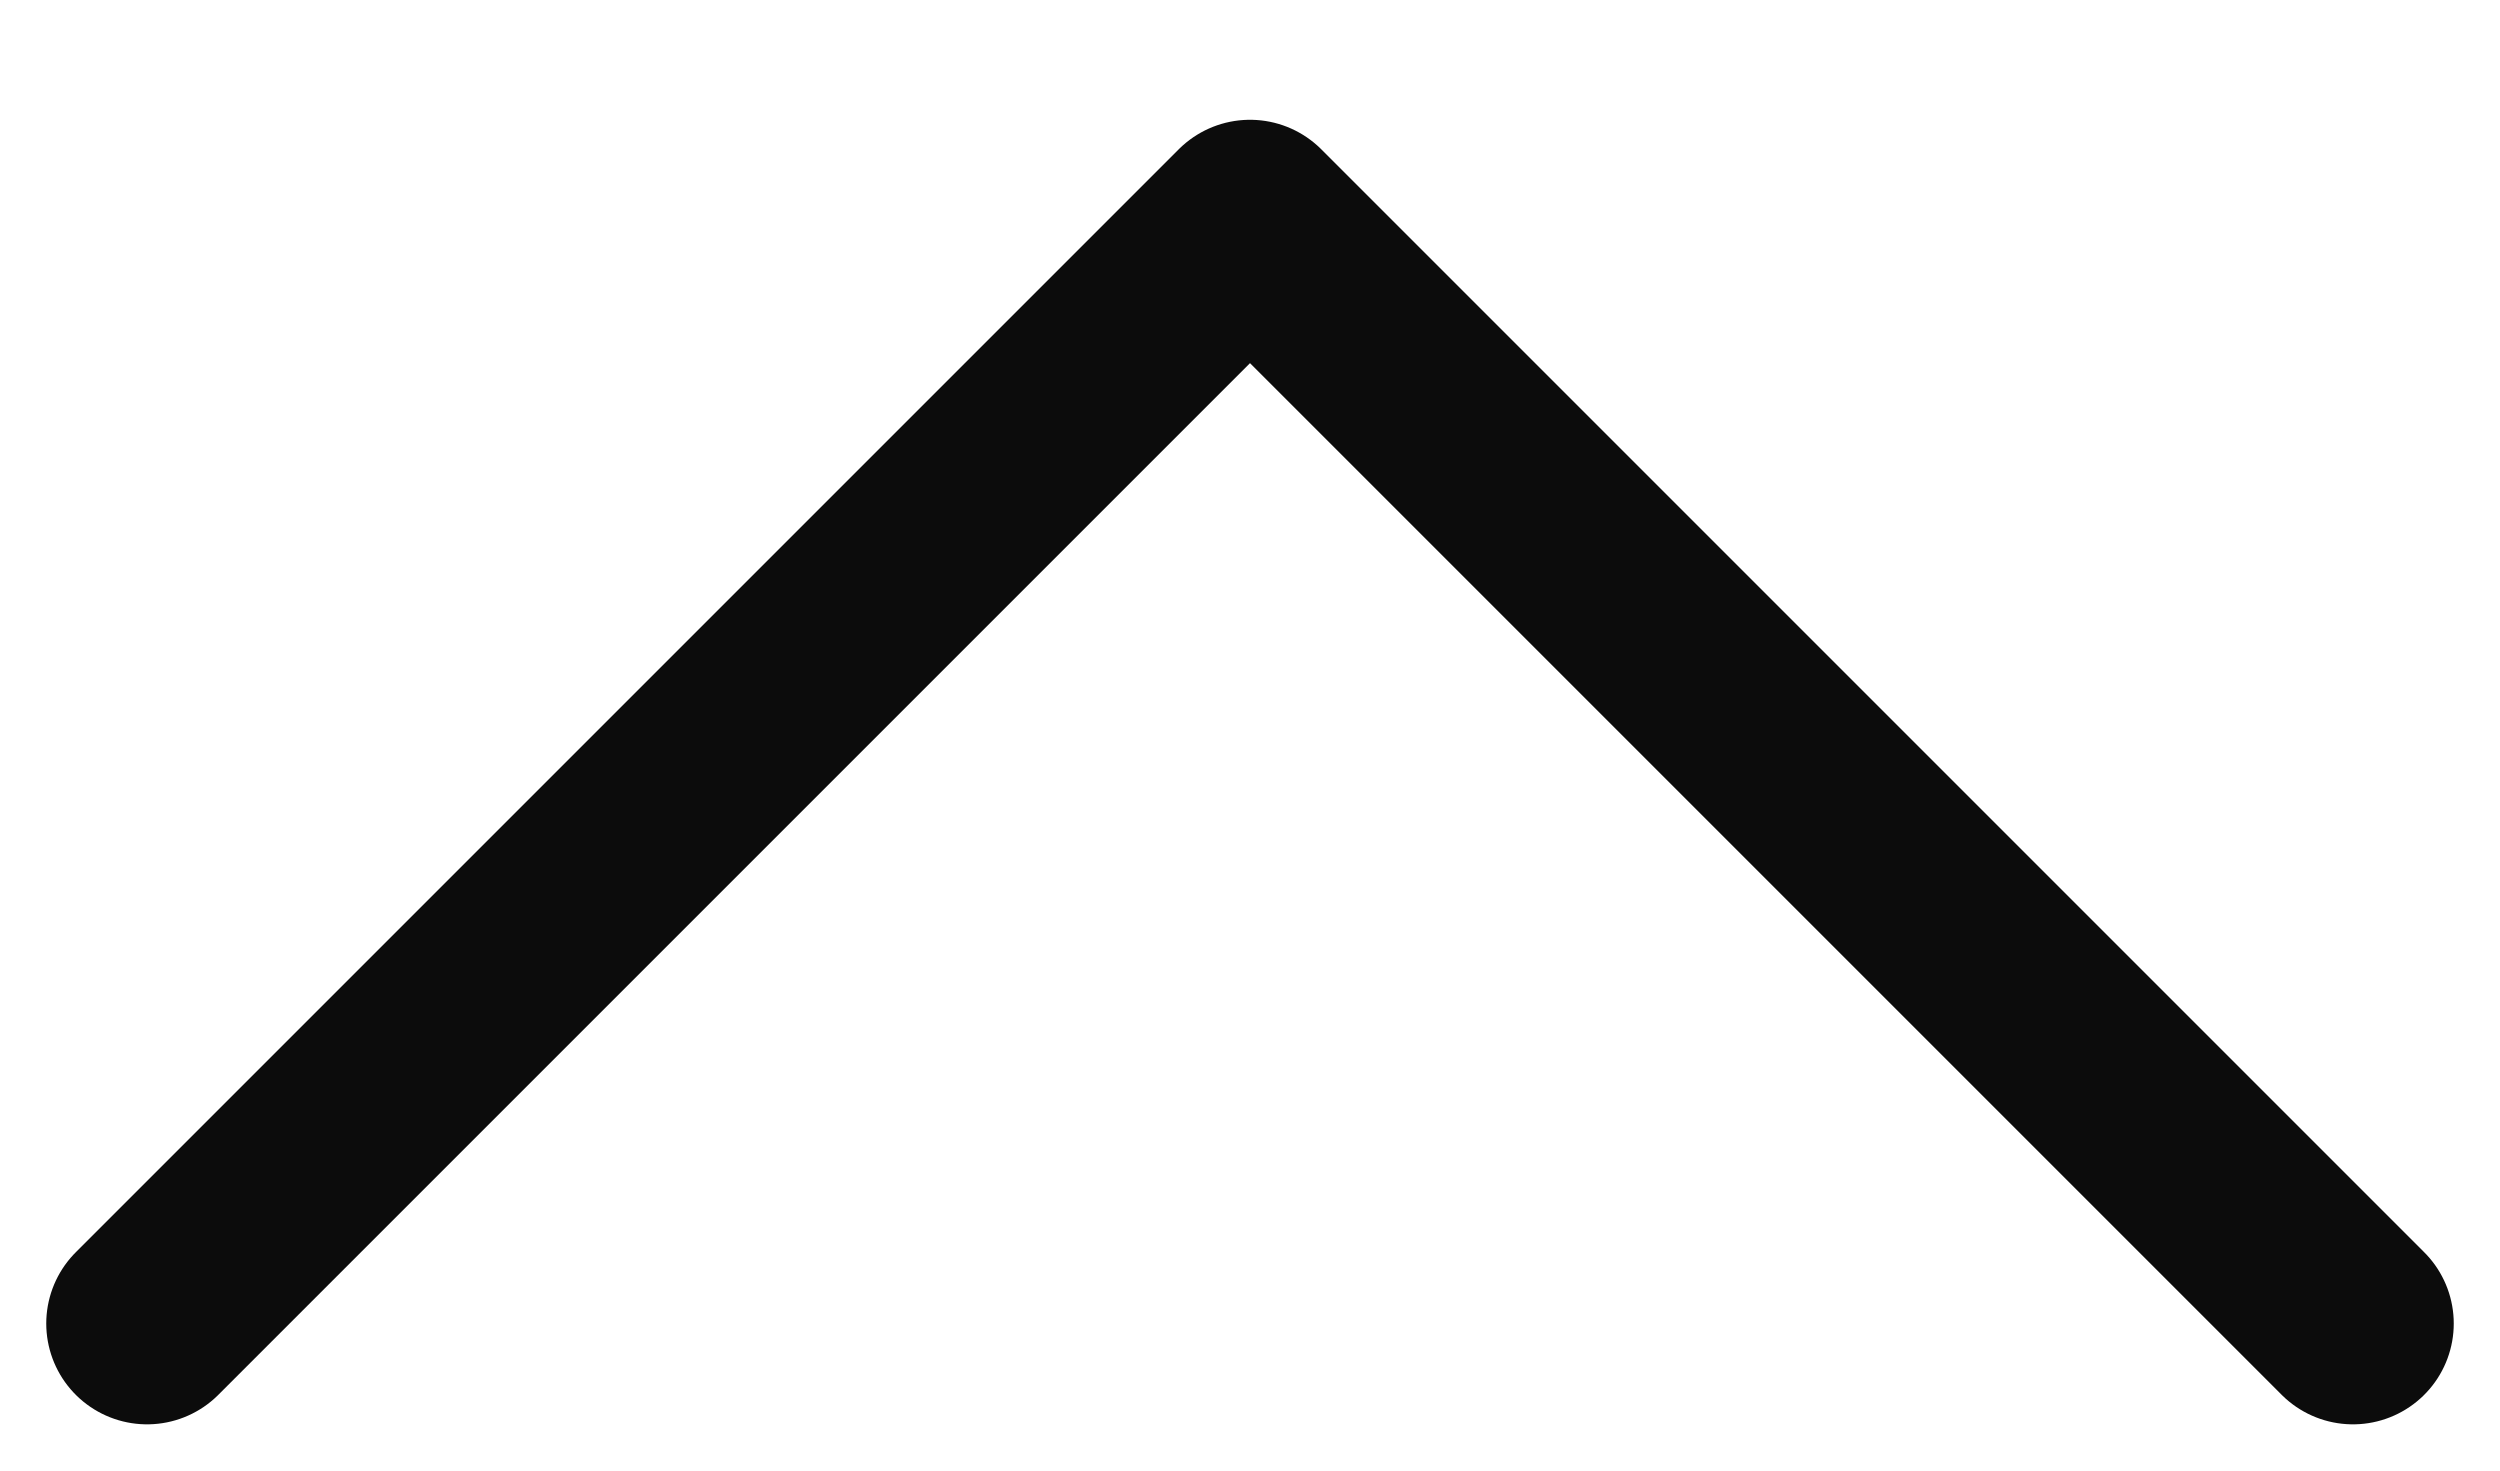 <svg width="17" height="10" viewBox="0 0 17 10" fill="none" xmlns="http://www.w3.org/2000/svg">
<path d="M16 9L8.5 1.5L1 9" stroke="#0C0C0C" stroke-width="1.371" stroke-linecap="round" stroke-linejoin="round"/>
</svg>
